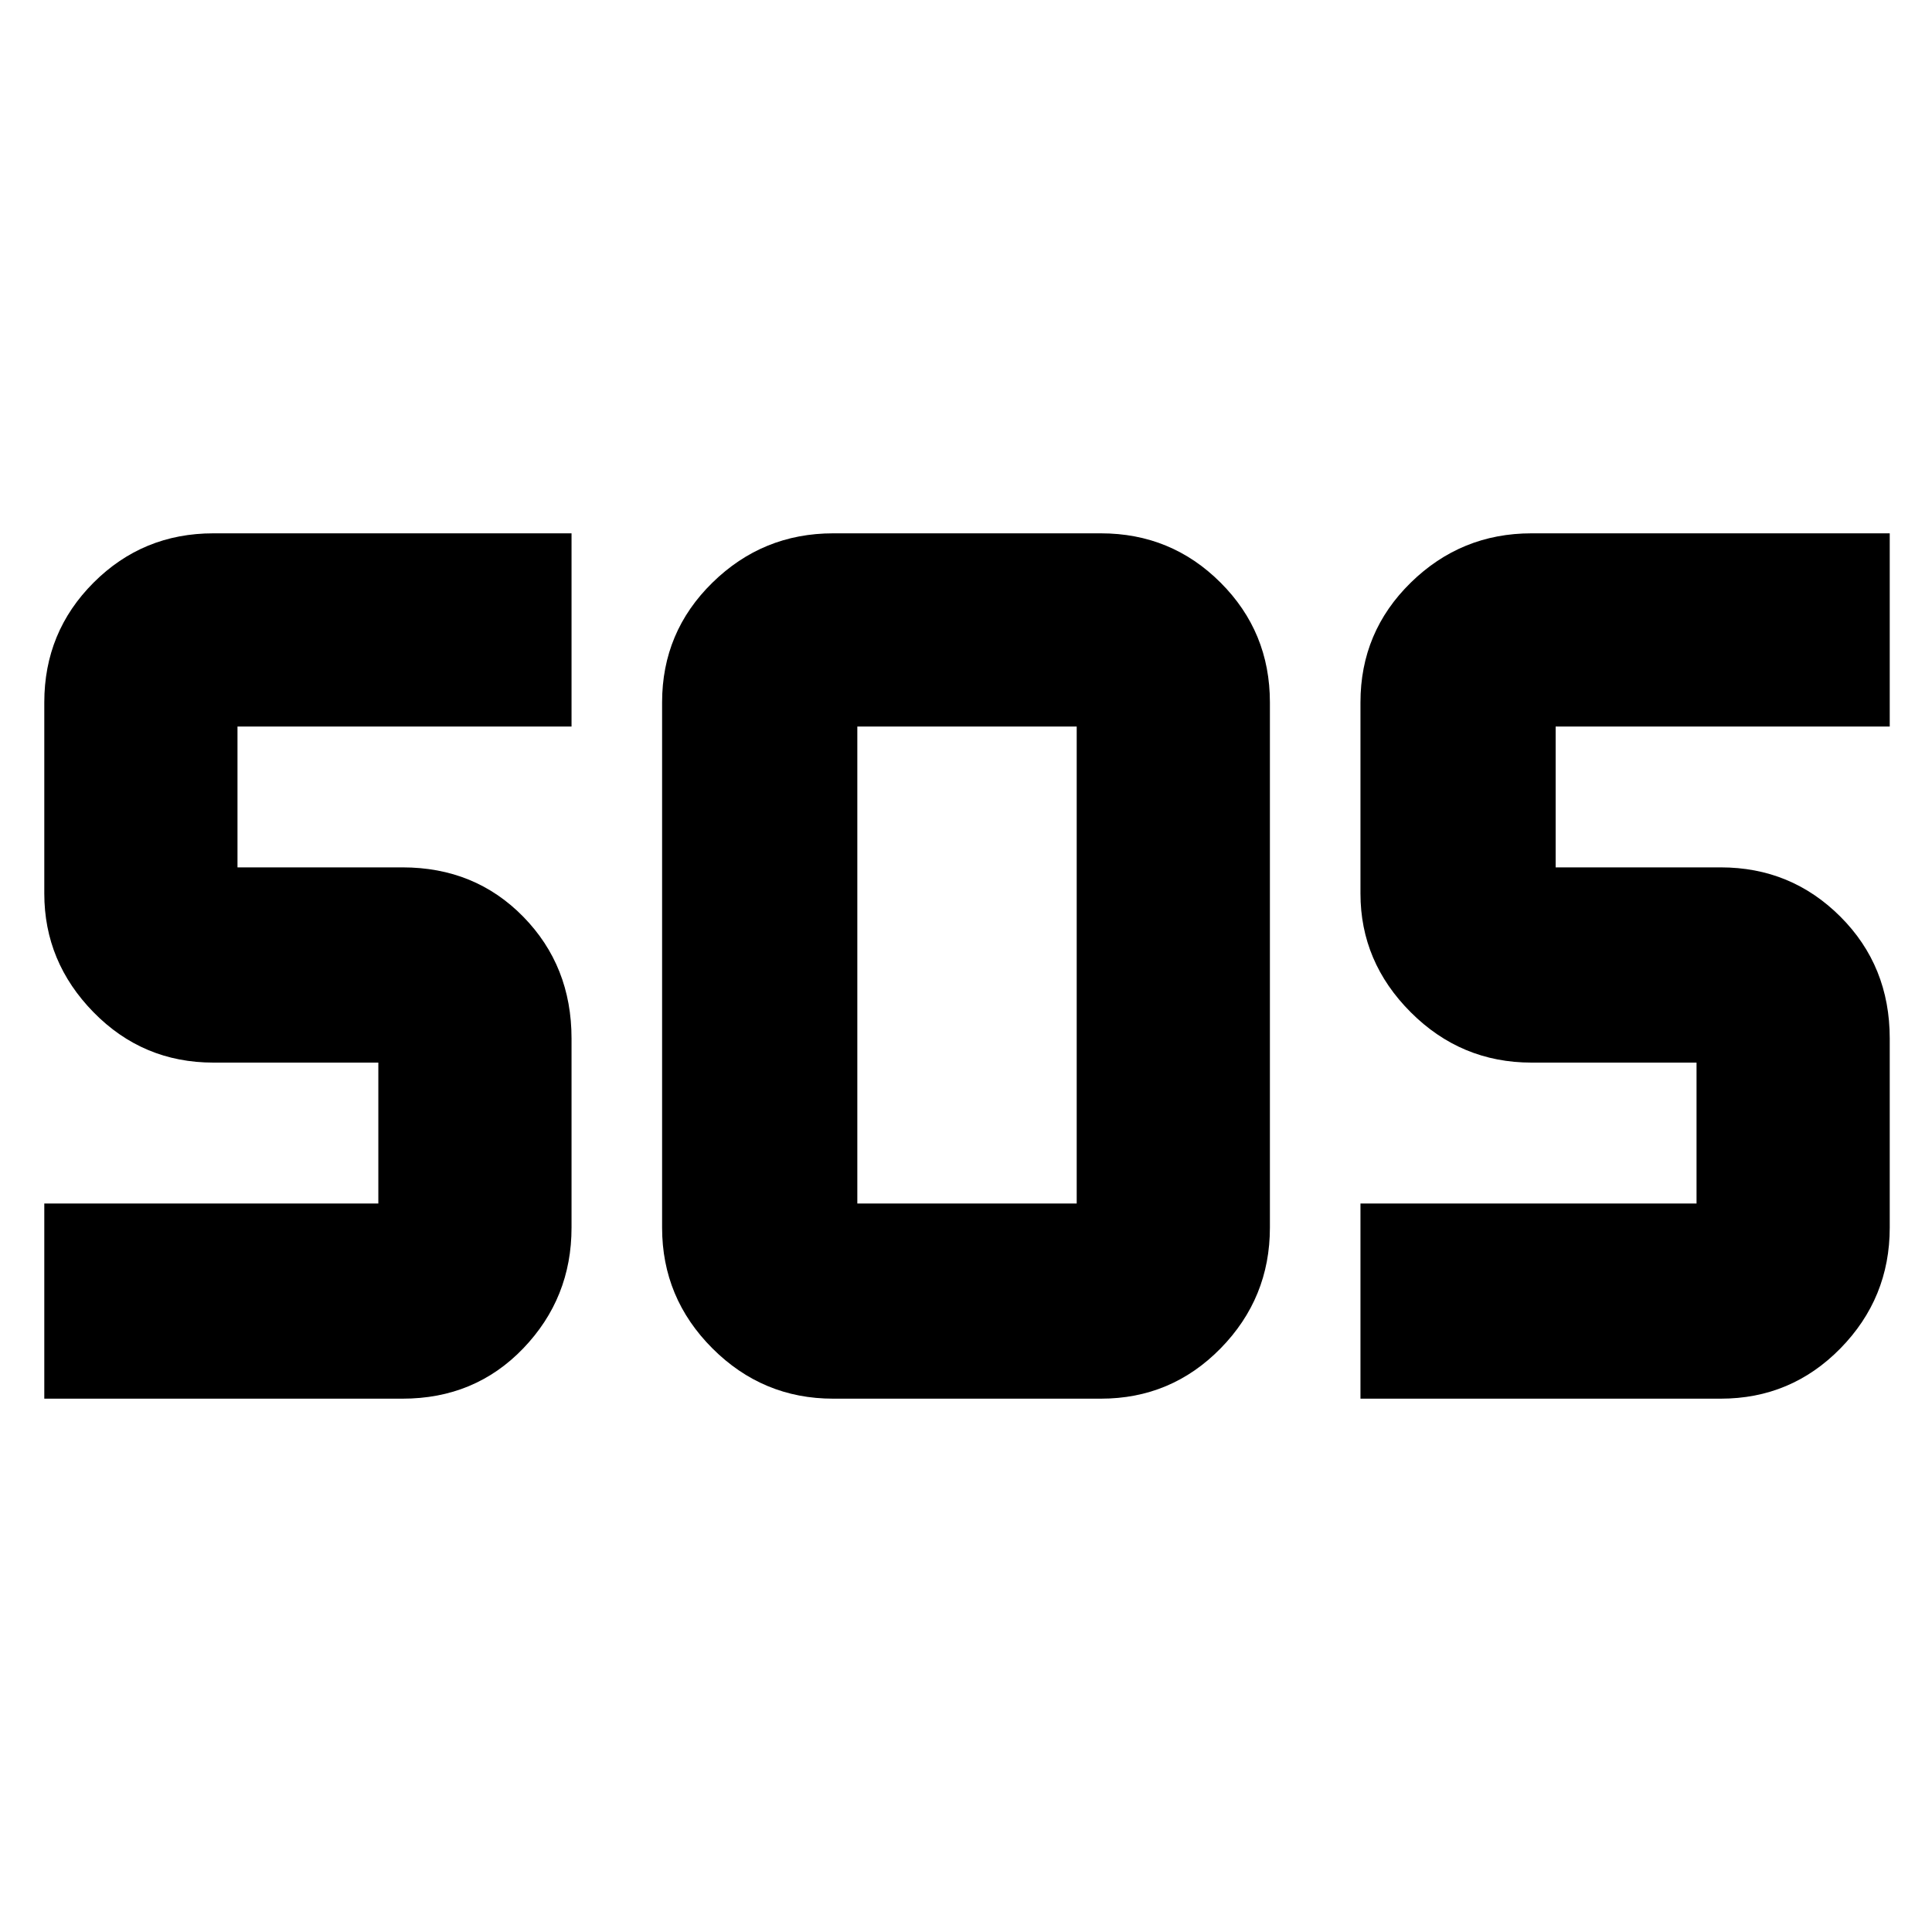 <svg xmlns="http://www.w3.org/2000/svg" height="40" width="40"><path d="M17.25 28.958q-1.458 0-2.5-1.041-1.042-1.042-1.042-2.5V14.542q0-1.459 1.042-2.479 1.042-1.021 2.5-1.021h5.542q1.458 0 2.479 1.021 1.021 1.02 1.021 2.479v10.875q0 1.458-1.021 2.5-1.021 1.041-2.479 1.041Zm-16.333 0v-4.041h6.916V22H4.417q-1.459 0-2.48-1.042Q.917 19.917.917 18.5v-3.958q0-1.459 1.02-2.479 1.021-1.021 2.48-1.021h7.416v4H4.917v2.916h3.416q1.5 0 2.5 1.021t1 2.521v3.917q0 1.458-1 2.5-1 1.041-2.5 1.041Zm27.25 0v-4.041h6.958V22h-3.417q-1.458 0-2.5-1.042-1.041-1.041-1.041-2.458v-3.958q0-1.459 1.041-2.479 1.042-1.021 2.5-1.021h7.417v4h-6.917v2.916h3.417q1.458 0 2.479 1.021Q39.125 20 39.125 21.5v3.917q0 1.458-1.021 2.5-1.021 1.041-2.479 1.041ZM17.75 24.917h4.542v-9.875H17.75v9.875Z"/></svg>